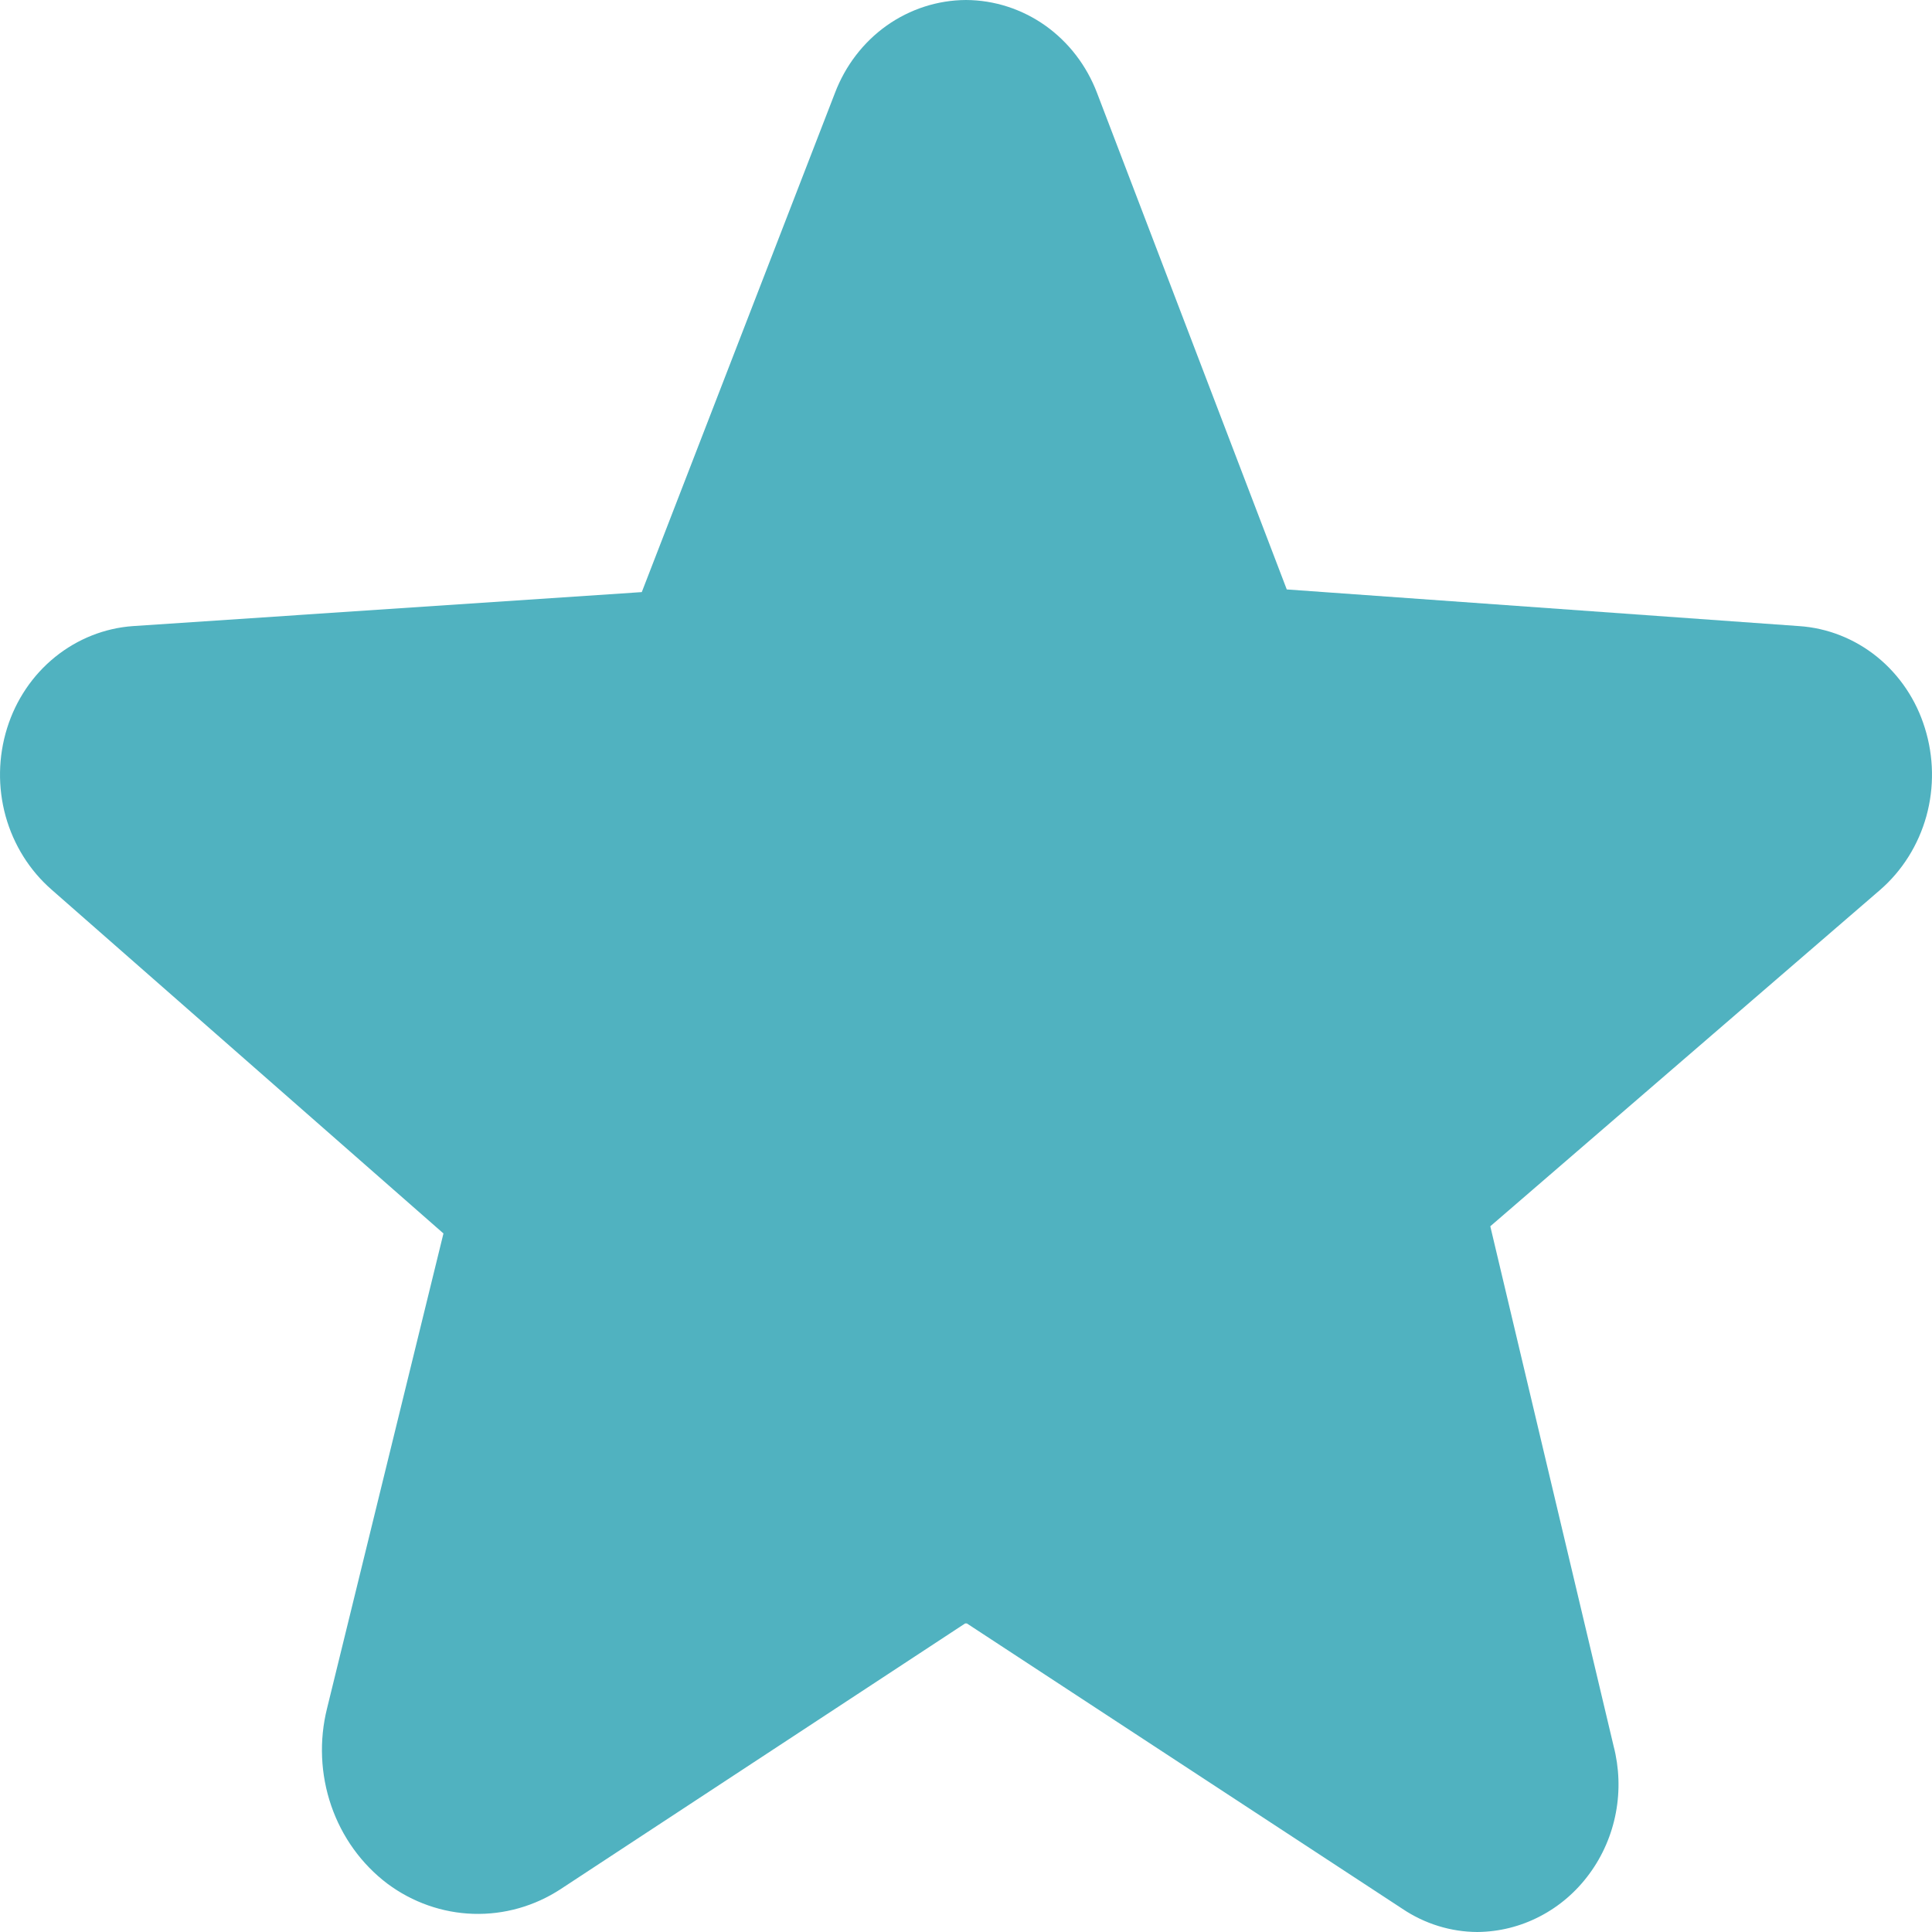 <svg width="32" height="32" viewBox="0 0 32 32" fill="none" xmlns="http://www.w3.org/2000/svg">
<path d="M31.882 12.059C31.739 11.593 31.463 11.182 31.091 10.88C30.719 10.579 30.268 10.401 29.797 10.37L21.313 9.763L18.171 1.541C17.999 1.088 17.701 0.699 17.314 0.424C16.927 0.15 16.469 0.002 16 0C15.531 0.002 15.073 0.15 14.686 0.424C14.299 0.699 14.001 1.088 13.829 1.541L10.63 9.807L2.203 10.37C1.733 10.403 1.283 10.582 0.911 10.883C0.539 11.184 0.263 11.594 0.118 12.059C-0.03 12.532 -0.039 13.04 0.093 13.518C0.226 13.996 0.493 14.422 0.861 14.741L7.345 20.43L5.417 28.296C5.284 28.828 5.308 29.39 5.486 29.908C5.664 30.426 5.988 30.876 6.417 31.2C6.832 31.509 7.328 31.683 7.839 31.699C8.35 31.715 8.855 31.572 9.287 31.289L15.986 26.889H16.014L23.227 31.615C23.597 31.864 24.028 31.998 24.469 32C24.83 31.997 25.184 31.909 25.506 31.741C25.829 31.574 26.109 31.332 26.327 31.034C26.545 30.737 26.695 30.391 26.764 30.024C26.833 29.658 26.82 29.279 26.726 28.919L24.684 20.311L31.139 14.741C31.507 14.422 31.774 13.996 31.907 13.518C32.039 13.04 32.03 12.532 31.882 12.059Z" fill="#50B2C0"/>
</svg>
